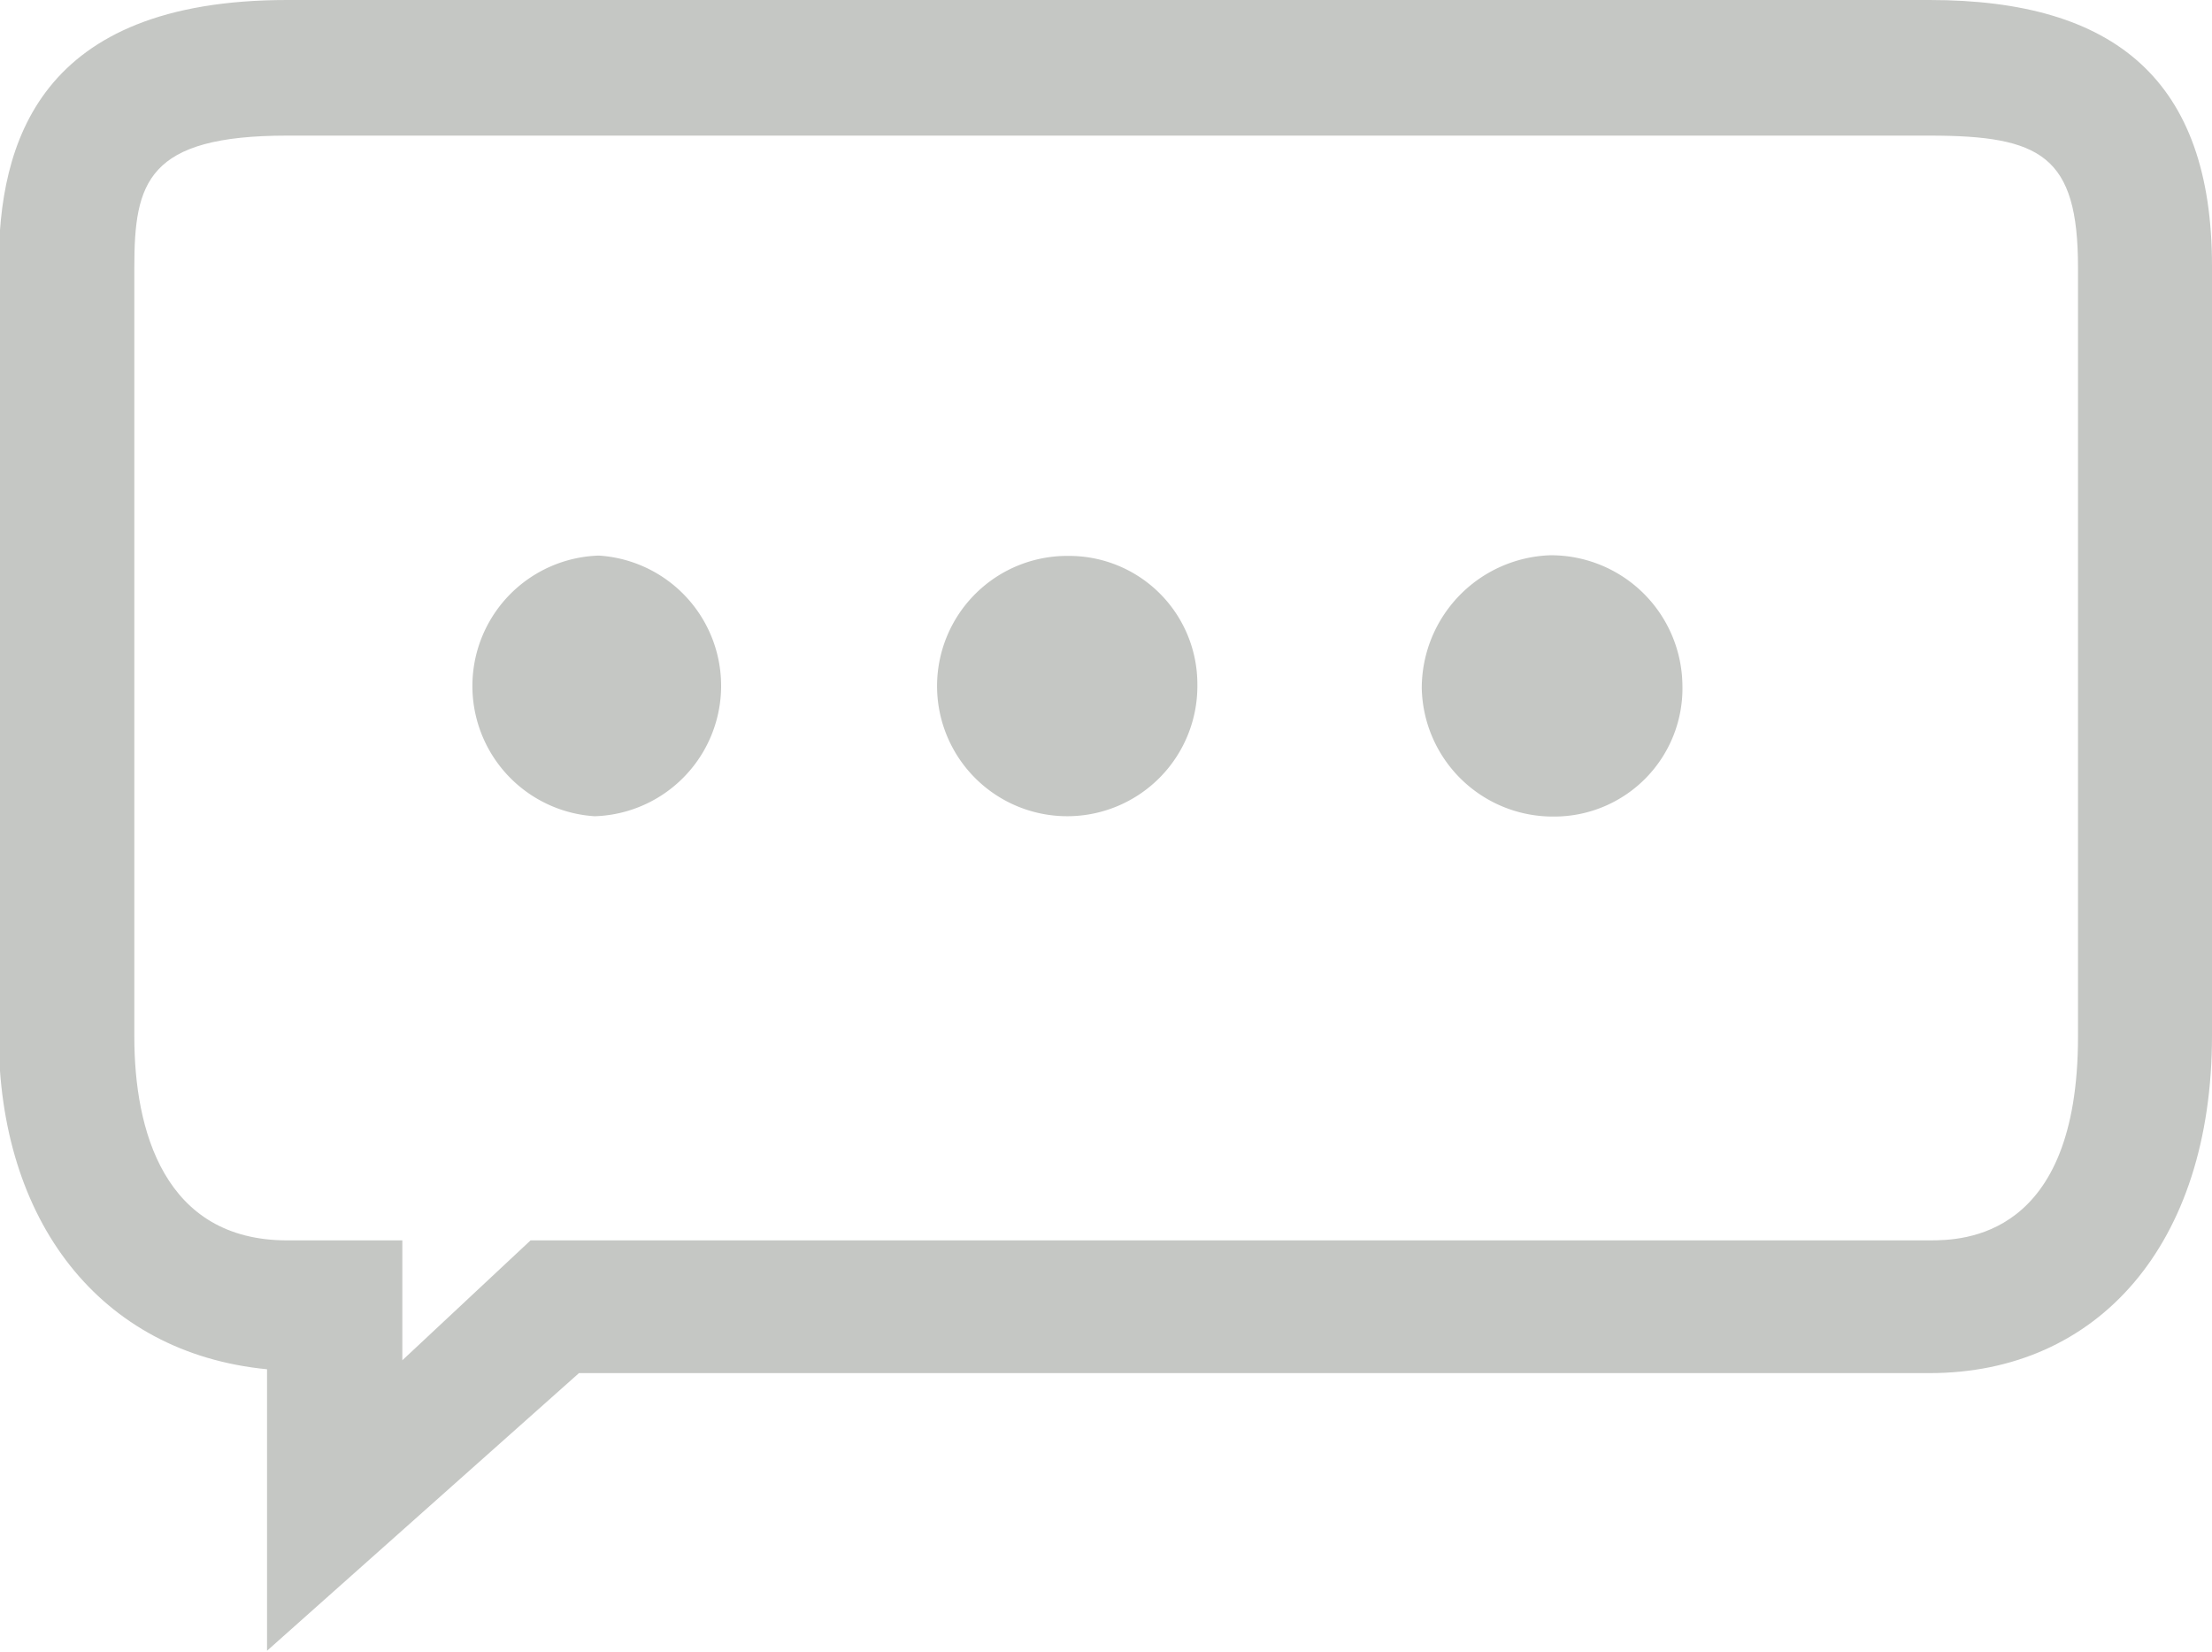 <svg id="Ebene_3" data-name="Ebene 3" xmlns="http://www.w3.org/2000/svg" viewBox="0 0 69 51.52"><defs><style>.cls-1{fill:#c5c7c4;fill-rule:evenodd;}</style></defs><title>Icon 003_Sende Nachricht</title><path class="cls-1" d="M68.84,21.41H17.61c-7.77,0-9,4.48-9,8.3v24c0,5.76,3.14,9.9,8.37,10.41v8.78l9.73-8.66H68.84c5.24,0,8.81-4,8.81-10.53v-24C77.65,23.92,74.63,21.41,68.84,21.41Zm4.63,32.34c0,6.28-3.59,6.35-4.63,6.35H25.2l-4,3.74V60.1H17.61c-3.85,0-4.77-3.45-4.77-6.35v-24c0-2.65.4-4.11,4.77-4.11H68.84c3.48,0,4.63.63,4.63,4.11Z" transform="translate(-8.65 -21.41)"/><path class="cls-1" d="M57,38.73a4.15,4.15,0,0,0-4,4.15,4.09,4.09,0,0,0,4.13,4,4,4,0,0,0,4-4.12A4.1,4.1,0,0,0,57,38.73Z" transform="translate(-8.65 -21.41)"/><path class="cls-1" d="M27.33,38.74a4.07,4.07,0,0,0-.13,8.13,4.07,4.07,0,0,0,.13-8.13Z" transform="translate(-8.65 -21.41)"/><path class="cls-1" d="M42,38.75a4.06,4.06,0,1,0,4,4A4,4,0,0,0,42,38.75Z" transform="translate(-8.65 -21.41)"/></svg>
